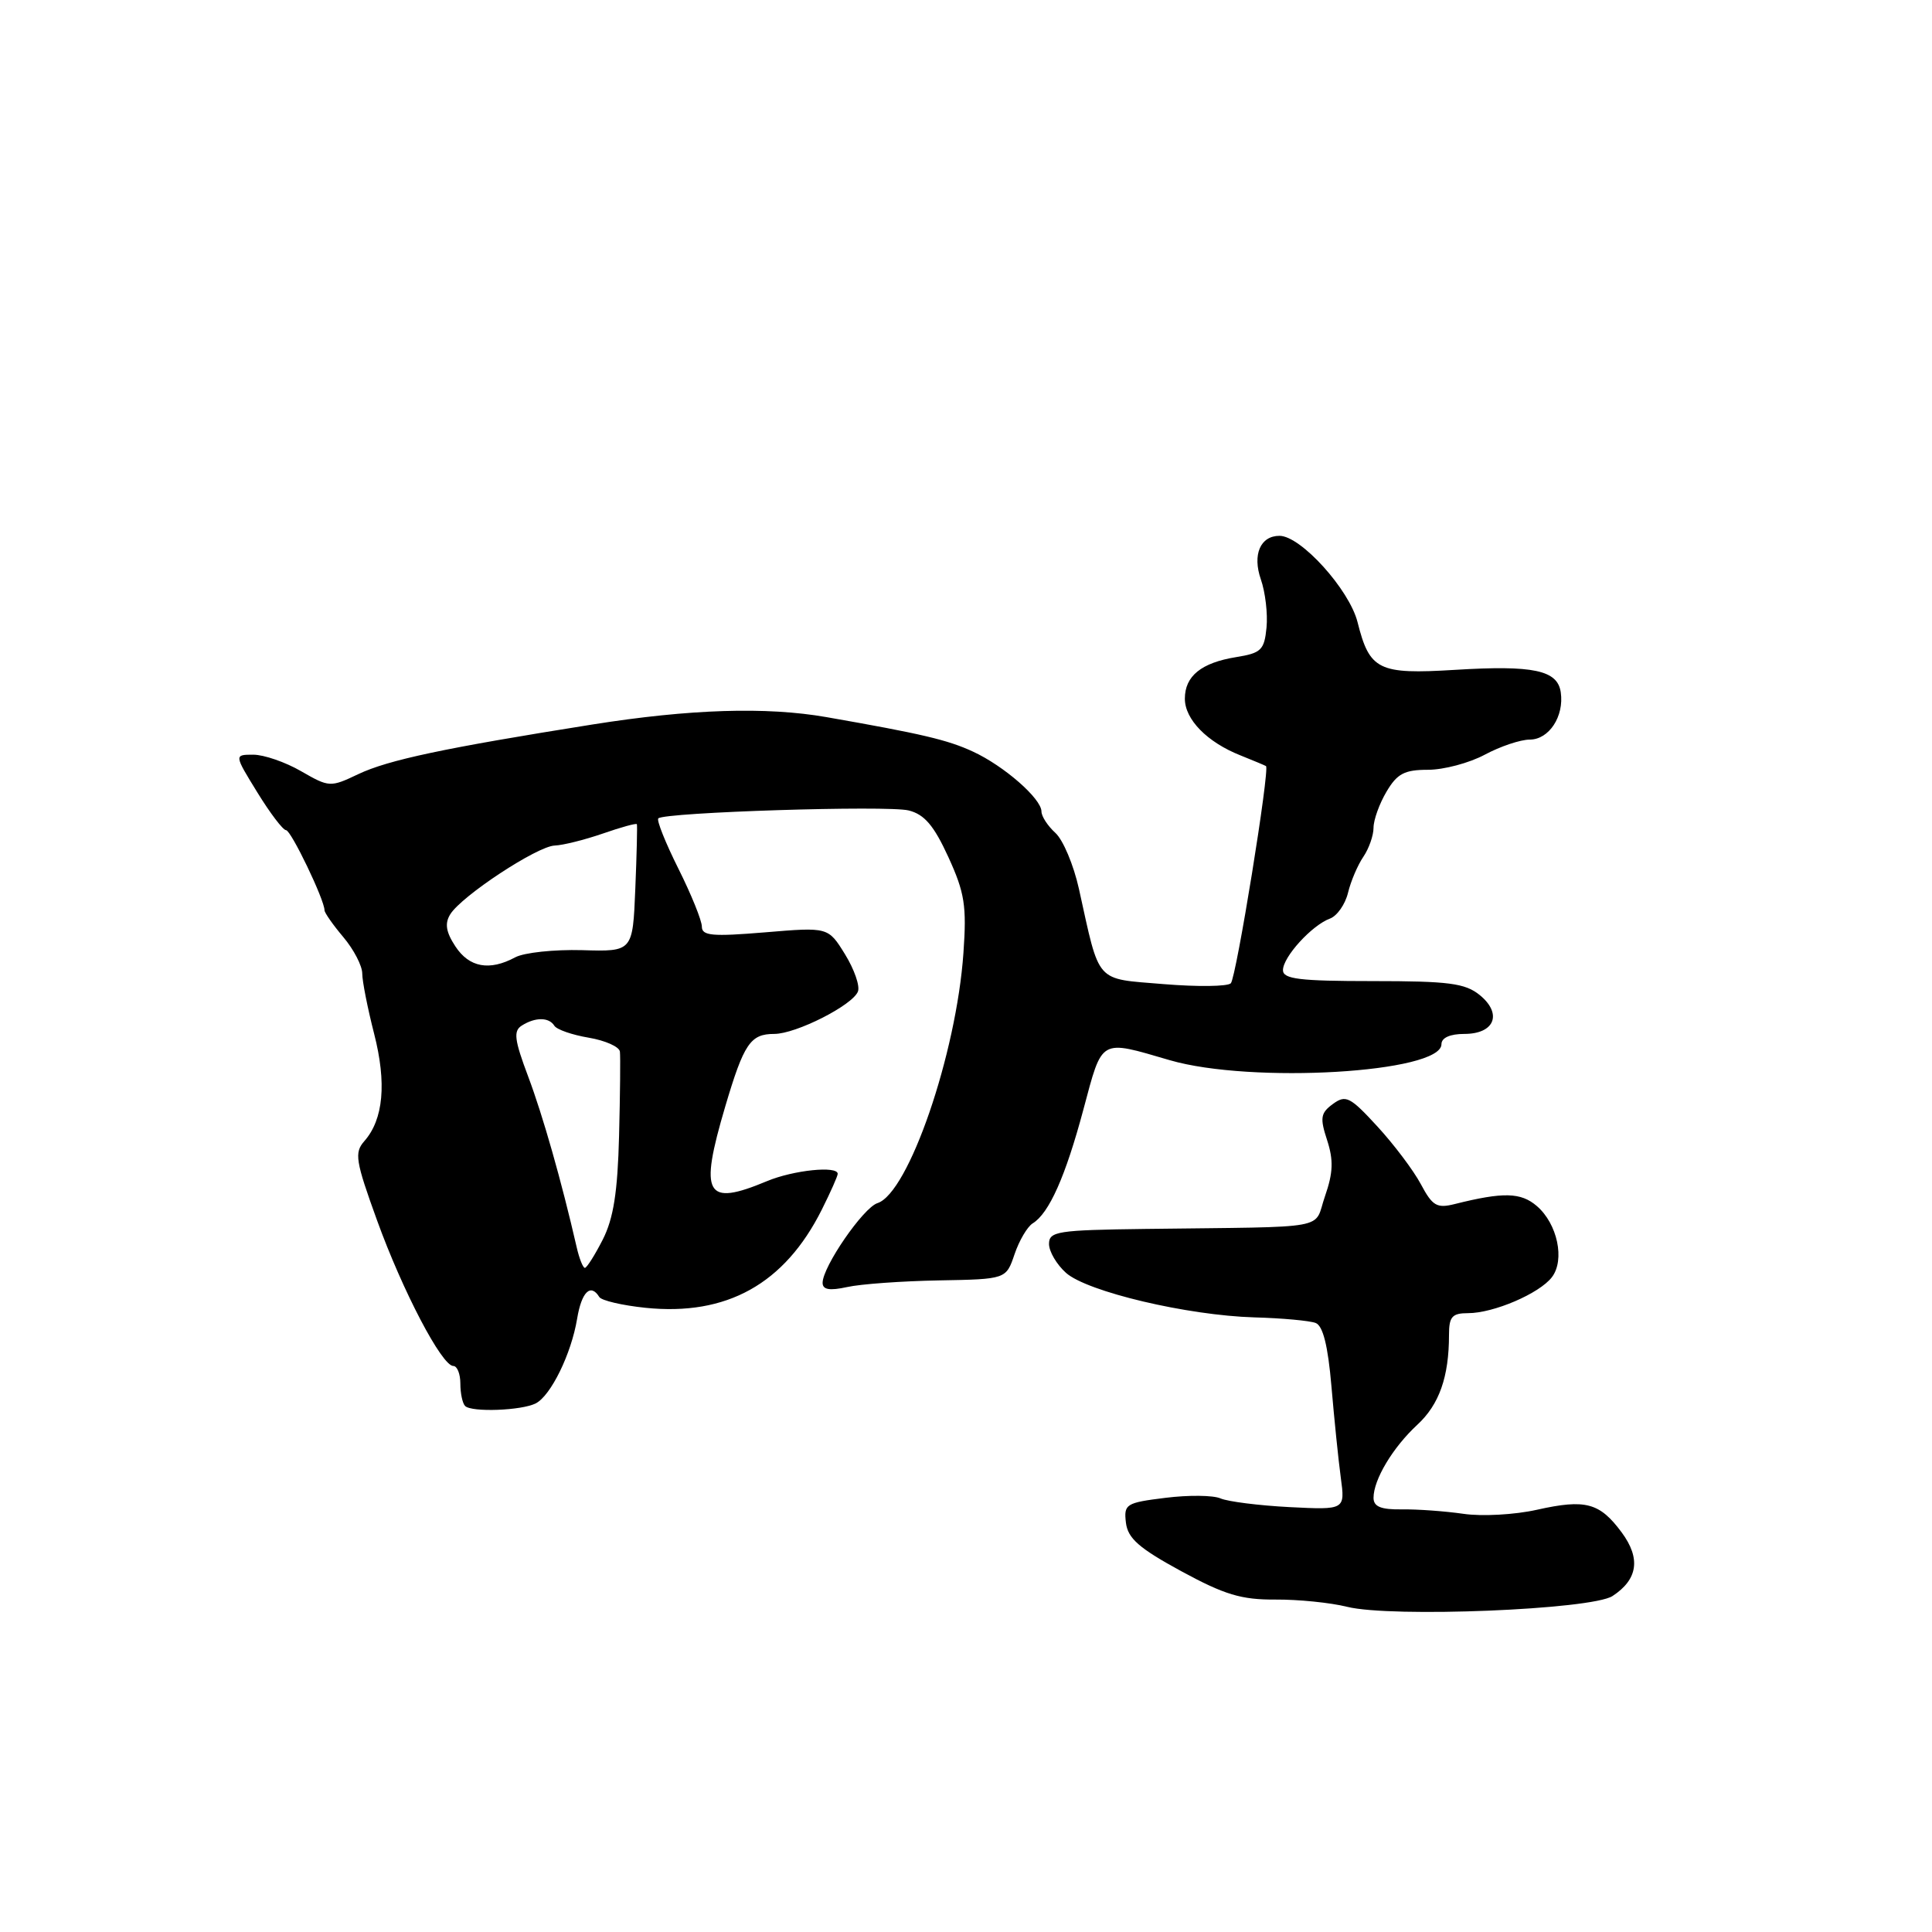 <?xml version="1.0" encoding="UTF-8" standalone="no"?>
<!DOCTYPE svg PUBLIC "-//W3C//DTD SVG 1.1//EN" "http://www.w3.org/Graphics/SVG/1.1/DTD/svg11.dtd" >
<svg xmlns="http://www.w3.org/2000/svg" xmlns:xlink="http://www.w3.org/1999/xlink" version="1.1" viewBox="0 0 256 256">
 <g >
 <path fill="currentColor"
d=" M 213.67 211.48 C 217.03 209.28 217.43 206.50 214.88 203.05 C 211.96 199.11 210.10 198.61 203.66 200.05 C 200.73 200.71 196.35 200.95 193.92 200.59 C 191.49 200.24 187.81 199.97 185.75 200.00 C 182.98 200.04 182.00 199.64 182.00 198.47 C 182.00 196.05 184.56 191.79 187.80 188.79 C 190.71 186.11 192.00 182.43 192.00 176.88 C 192.00 174.47 192.41 174.00 194.53 174.00 C 197.91 174.00 203.97 171.40 205.63 169.24 C 207.39 166.95 206.37 162.15 203.63 159.80 C 201.52 157.99 199.20 157.93 192.77 159.54 C 190.39 160.14 189.81 159.80 188.27 156.91 C 187.30 155.09 184.70 151.64 182.50 149.25 C 178.89 145.32 178.32 145.04 176.62 146.28 C 174.98 147.48 174.88 148.12 175.85 151.08 C 176.71 153.74 176.65 155.39 175.57 158.50 C 173.98 163.04 176.85 162.52 151.75 162.84 C 140.13 162.99 139.00 163.16 139.00 164.83 C 139.00 165.83 140.01 167.55 141.25 168.66 C 144.06 171.16 157.33 174.30 166.21 174.56 C 169.90 174.66 173.55 175.00 174.33 175.30 C 175.30 175.67 175.96 178.31 176.42 183.67 C 176.79 187.98 177.34 193.43 177.66 195.78 C 178.24 200.07 178.24 200.07 170.87 199.70 C 166.82 199.49 162.71 198.97 161.73 198.55 C 160.76 198.12 157.47 198.09 154.43 198.47 C 149.19 199.12 148.90 199.30 149.19 201.76 C 149.44 203.84 150.92 205.14 156.50 208.18 C 162.26 211.31 164.48 211.98 169.00 211.95 C 172.03 211.93 176.30 212.36 178.50 212.91 C 184.34 214.37 210.91 213.29 213.67 211.48 Z  M 71.00 185.95 C 73.00 184.91 75.70 179.39 76.47 174.75 C 77.06 171.18 78.26 170.00 79.41 171.86 C 79.70 172.33 82.45 172.97 85.52 173.29 C 96.29 174.40 103.96 170.13 108.89 160.29 C 110.05 157.97 111.00 155.84 111.00 155.54 C 111.00 154.44 105.13 155.05 101.65 156.50 C 93.47 159.92 92.62 158.39 96.10 146.61 C 98.57 138.28 99.43 137.00 102.59 137.00 C 105.48 137.00 112.99 133.19 113.68 131.38 C 113.97 130.65 113.19 128.43 111.97 126.45 C 109.74 122.84 109.74 122.84 101.37 123.54 C 94.38 124.12 93.00 124.00 93.00 122.78 C 93.00 121.98 91.60 118.52 89.89 115.10 C 88.18 111.68 86.98 108.68 87.23 108.44 C 88.04 107.63 117.64 106.69 120.41 107.39 C 122.49 107.91 123.75 109.39 125.66 113.56 C 127.83 118.30 128.10 120.03 127.66 126.27 C 126.73 139.65 120.39 158.10 116.27 159.42 C 114.39 160.02 109.00 167.85 109.00 169.98 C 109.00 170.89 109.91 171.05 112.25 170.54 C 114.04 170.14 119.51 169.75 124.41 169.66 C 133.31 169.50 133.31 169.50 134.43 166.20 C 135.04 164.39 136.13 162.54 136.84 162.10 C 139.01 160.76 141.18 155.90 143.56 147.00 C 146.11 137.49 145.64 137.75 155.00 140.48 C 165.82 143.63 191.00 142.15 191.00 138.36 C 191.00 137.51 192.14 137.00 194.03 137.00 C 198.06 137.00 199.11 134.32 196.06 131.84 C 194.13 130.28 191.95 130.00 181.89 130.00 C 172.18 130.00 170.00 129.73 170.00 128.55 C 170.00 126.80 173.83 122.60 176.22 121.72 C 177.17 121.37 178.25 119.83 178.62 118.29 C 178.99 116.76 179.91 114.61 180.65 113.53 C 181.39 112.44 182.00 110.71 182.00 109.68 C 182.00 108.65 182.77 106.50 183.72 104.90 C 185.13 102.51 186.10 102.00 189.22 102.00 C 191.30 102.00 194.69 101.10 196.74 100.00 C 198.79 98.90 201.47 98.00 202.70 98.00 C 205.25 98.00 207.27 94.92 206.81 91.74 C 206.39 88.80 203.21 88.12 192.78 88.76 C 182.65 89.38 181.48 88.81 179.88 82.43 C 178.79 78.12 172.36 71.00 169.54 71.00 C 167.00 71.00 165.93 73.50 167.07 76.77 C 167.66 78.46 168.00 81.33 167.82 83.16 C 167.53 86.13 167.11 86.54 163.80 87.07 C 159.17 87.82 157.00 89.58 157.00 92.58 C 157.00 95.33 159.95 98.34 164.36 100.09 C 166.08 100.78 167.61 101.42 167.75 101.51 C 168.29 101.86 163.81 129.54 163.09 130.29 C 162.67 130.72 158.67 130.77 154.19 130.40 C 145.01 129.63 145.78 130.50 142.96 117.76 C 142.26 114.61 140.86 111.28 139.84 110.36 C 138.83 109.44 138.00 108.17 138.00 107.53 C 138.00 105.83 133.04 101.49 128.92 99.59 C 125.58 98.04 122.13 97.23 109.50 95.02 C 101.54 93.63 91.42 93.95 78.50 96.00 C 58.87 99.12 51.46 100.69 47.47 102.58 C 43.77 104.34 43.62 104.33 39.90 102.19 C 37.81 100.98 34.96 100.00 33.56 100.00 C 31.02 100.00 31.02 100.00 34.10 105.00 C 35.79 107.75 37.50 110.00 37.90 110.00 C 38.56 110.00 43.00 119.23 43.00 120.62 C 43.00 120.94 44.12 122.55 45.50 124.18 C 46.88 125.82 48.00 127.98 48.00 129.00 C 48.00 130.01 48.71 133.60 49.57 136.96 C 51.25 143.51 50.81 148.33 48.28 151.20 C 46.93 152.73 47.10 153.81 49.96 161.70 C 53.36 171.09 58.55 181.00 60.07 181.00 C 60.58 181.00 61.00 182.05 61.00 183.33 C 61.00 184.62 61.28 185.95 61.63 186.30 C 62.49 187.16 69.14 186.91 71.00 185.95 Z  M 76.41 165.25 C 74.40 156.49 71.92 147.78 69.98 142.63 C 68.16 137.79 68.01 136.61 69.13 135.90 C 70.92 134.76 72.74 134.77 73.45 135.91 C 73.76 136.42 75.81 137.13 78.01 137.50 C 80.20 137.87 82.06 138.70 82.14 139.34 C 82.22 139.98 82.17 145.00 82.03 150.50 C 81.84 157.97 81.29 161.45 79.87 164.25 C 78.82 166.31 77.75 168.00 77.50 168.00 C 77.25 168.00 76.75 166.76 76.41 165.25 Z  M 60.34 125.40 C 59.09 123.50 58.91 122.36 59.66 121.15 C 61.17 118.71 71.19 112.12 73.50 112.04 C 74.60 112.00 77.47 111.28 79.88 110.45 C 82.29 109.61 84.32 109.05 84.39 109.21 C 84.46 109.37 84.37 113.24 84.18 117.80 C 83.84 126.10 83.84 126.10 77.13 125.90 C 73.43 125.80 69.45 126.22 68.27 126.85 C 64.85 128.69 62.17 128.19 60.34 125.40 Z "/>
</g>
</svg>